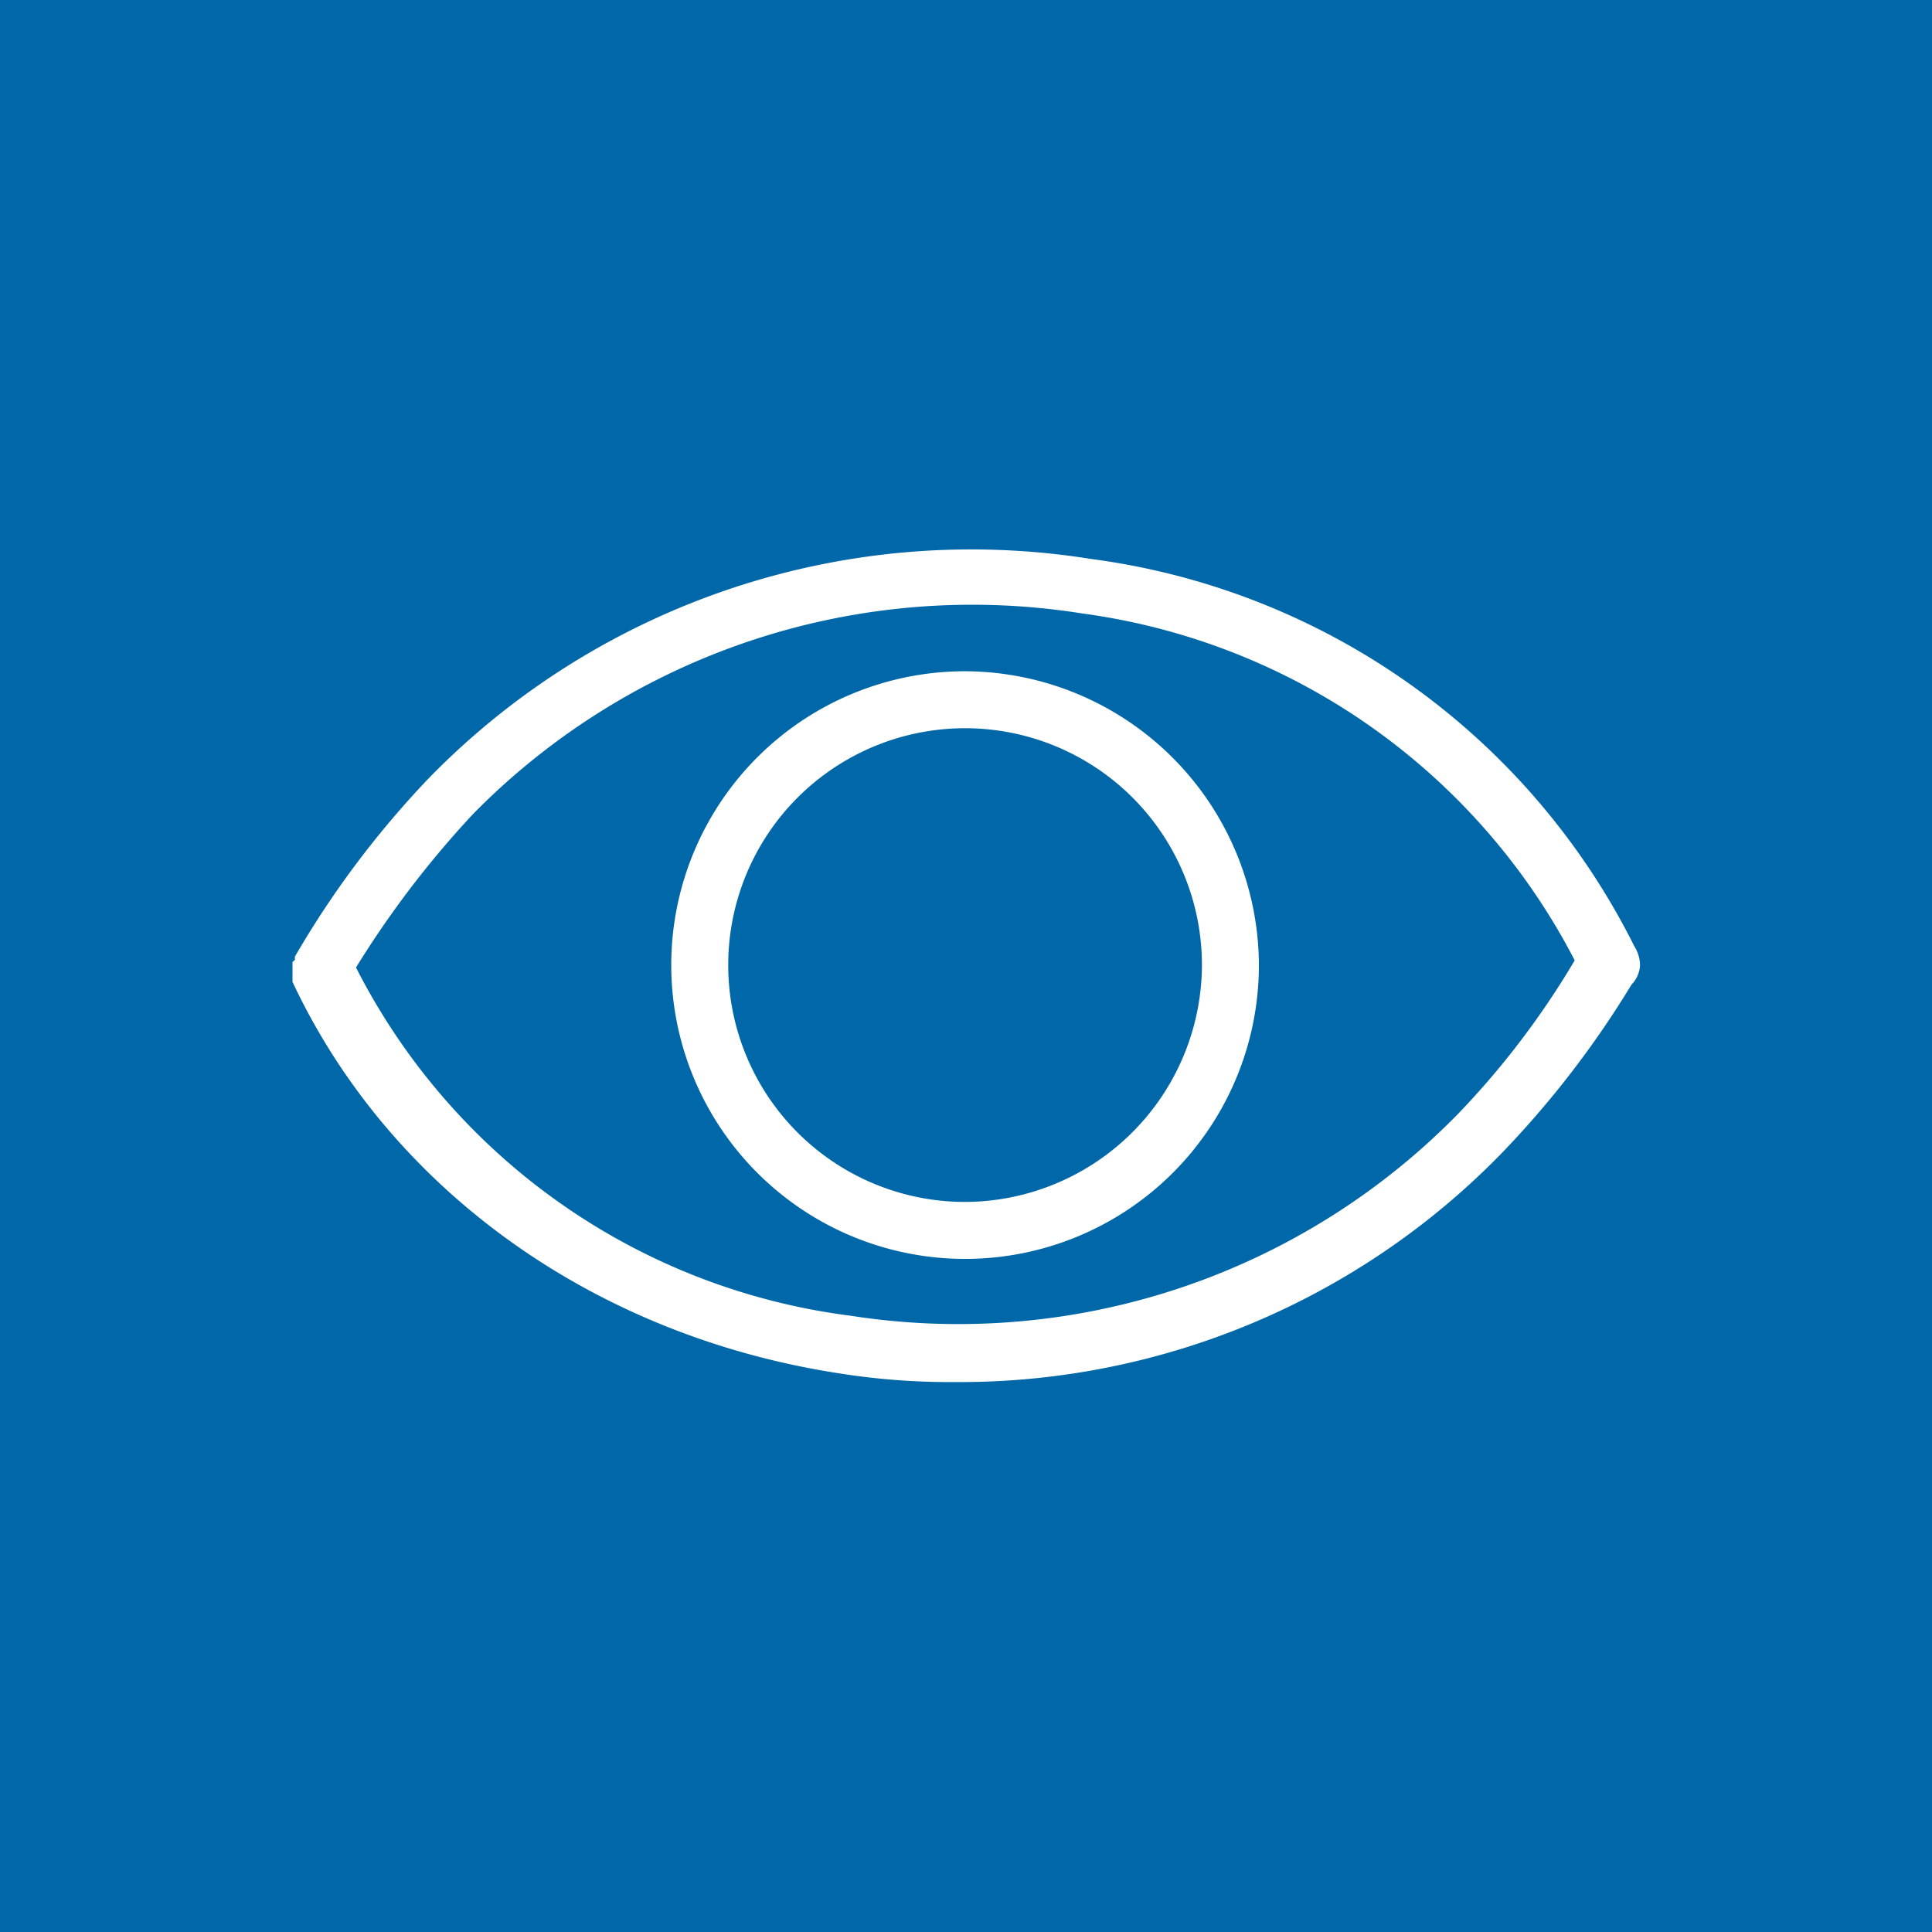 <svg xmlns="http://www.w3.org/2000/svg" viewBox="0 0 73.25 73.26"><defs><style>.cls-1{fill:#0068a8;}.cls-2,.cls-3{fill:#fff;stroke:#fff;stroke-miterlimit:10;}.cls-2{stroke-width:0.52px;}.cls-3{stroke-width:0.5px;}</style></defs><g id="Layer_2" data-name="Layer 2"><g id="Layer_5" data-name="Layer 5"><rect class="cls-1" width="73.25" height="73.26"/><path class="cls-2" d="M61.92,36.59a1.11,1.11,0,0,0-.18-.58A26.69,26.69,0,0,0,41.33,21.45a28.46,28.46,0,0,0-24.89,8.24,35.47,35.47,0,0,0-5,6.65v.08c0,.09,0,.09-.09.17v.58C15,44.9,22.62,50.39,31.84,51.81a26.55,26.55,0,0,0,4.38.33,28.41,28.41,0,0,0,20.5-8.57,36.06,36.06,0,0,0,4.93-6.4A.88.88,0,0,0,61.92,36.59Zm-6.45,5.82A26.77,26.77,0,0,1,32.2,50.14a24.76,24.76,0,0,1-19-13.47,37.17,37.17,0,0,1,4.56-6A26.79,26.79,0,0,1,41.06,23,25,25,0,0,1,60,36.42,31.83,31.83,0,0,1,55.47,42.41Z"/><path class="cls-3" d="M36.59,25.7A10.89,10.89,0,1,0,47.48,36.59,10.93,10.93,0,0,0,36.59,25.7Zm0,20.12a9.23,9.23,0,1,1,9.23-9.23A9.26,9.26,0,0,1,36.59,45.82Z"/></g></g></svg>